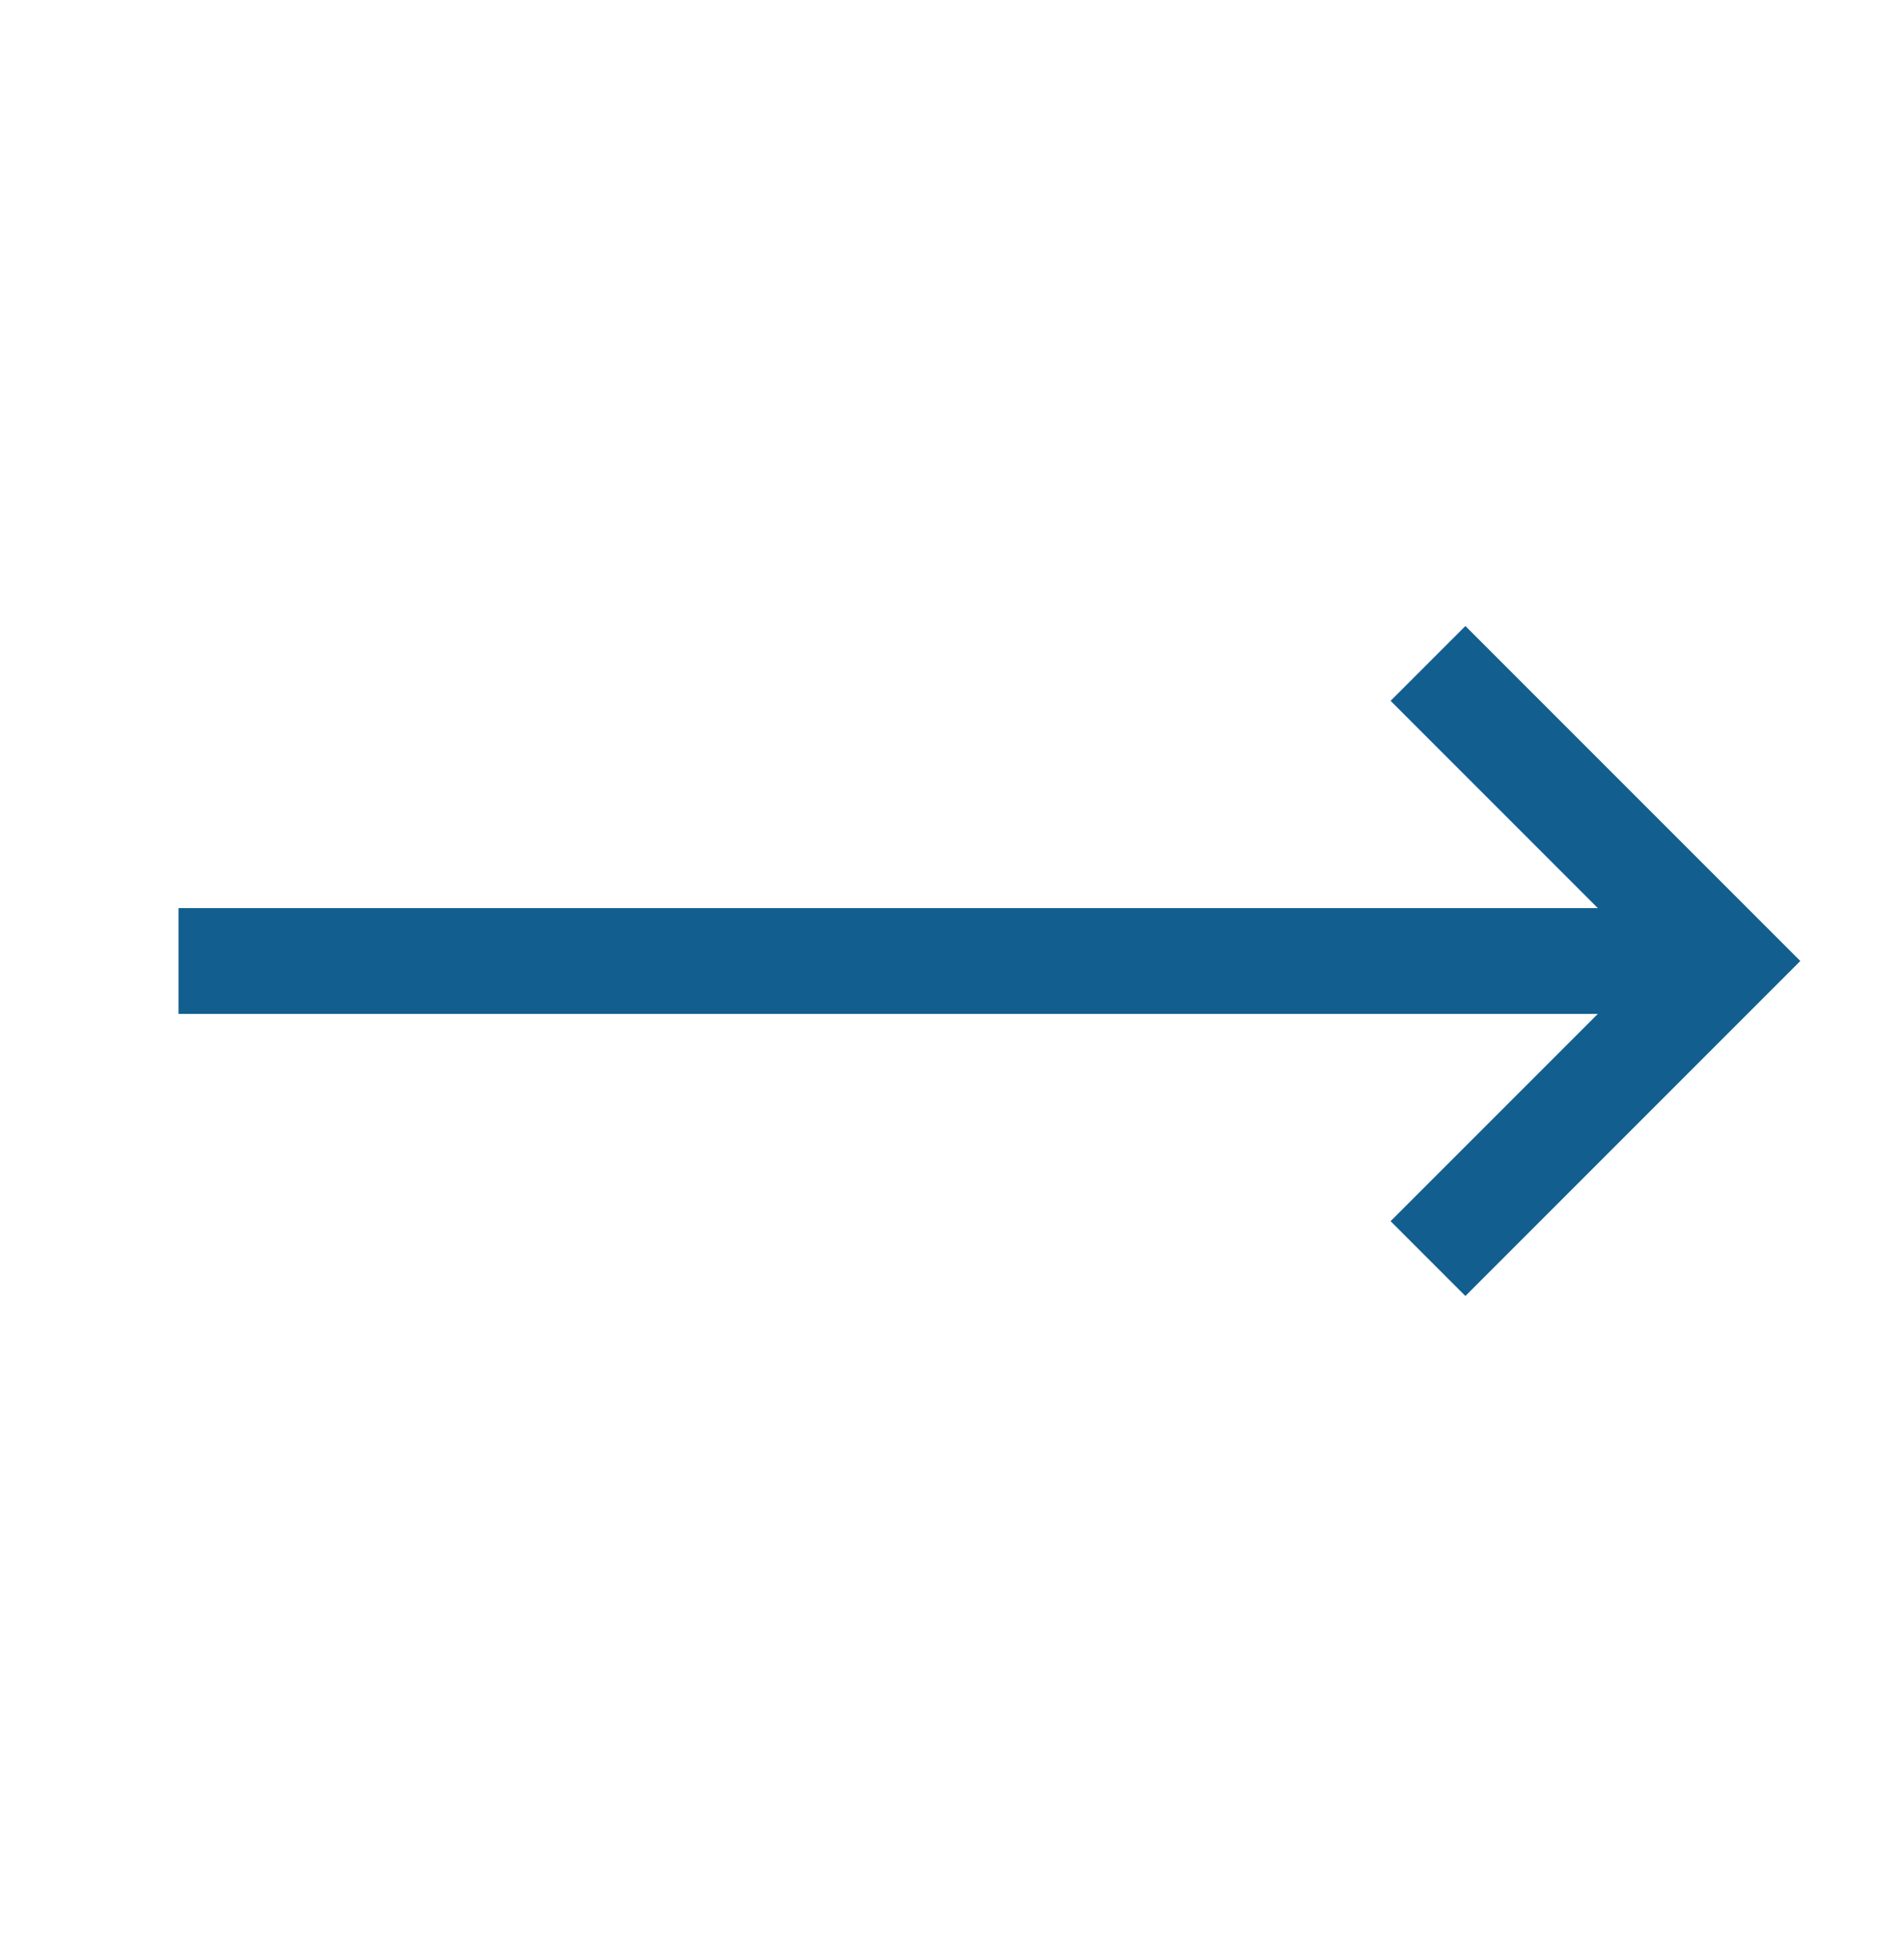 <svg width="36" height="37" viewBox="0 0 36 37" fill="none" xmlns="http://www.w3.org/2000/svg">
<path d="M3.375 18.166H32.625" stroke="#125E8F" stroke-width="2"/>
<path d="M27 12.541L32.625 18.166L27 23.791" stroke="#125E8F" stroke-width="2"/>
</svg>
